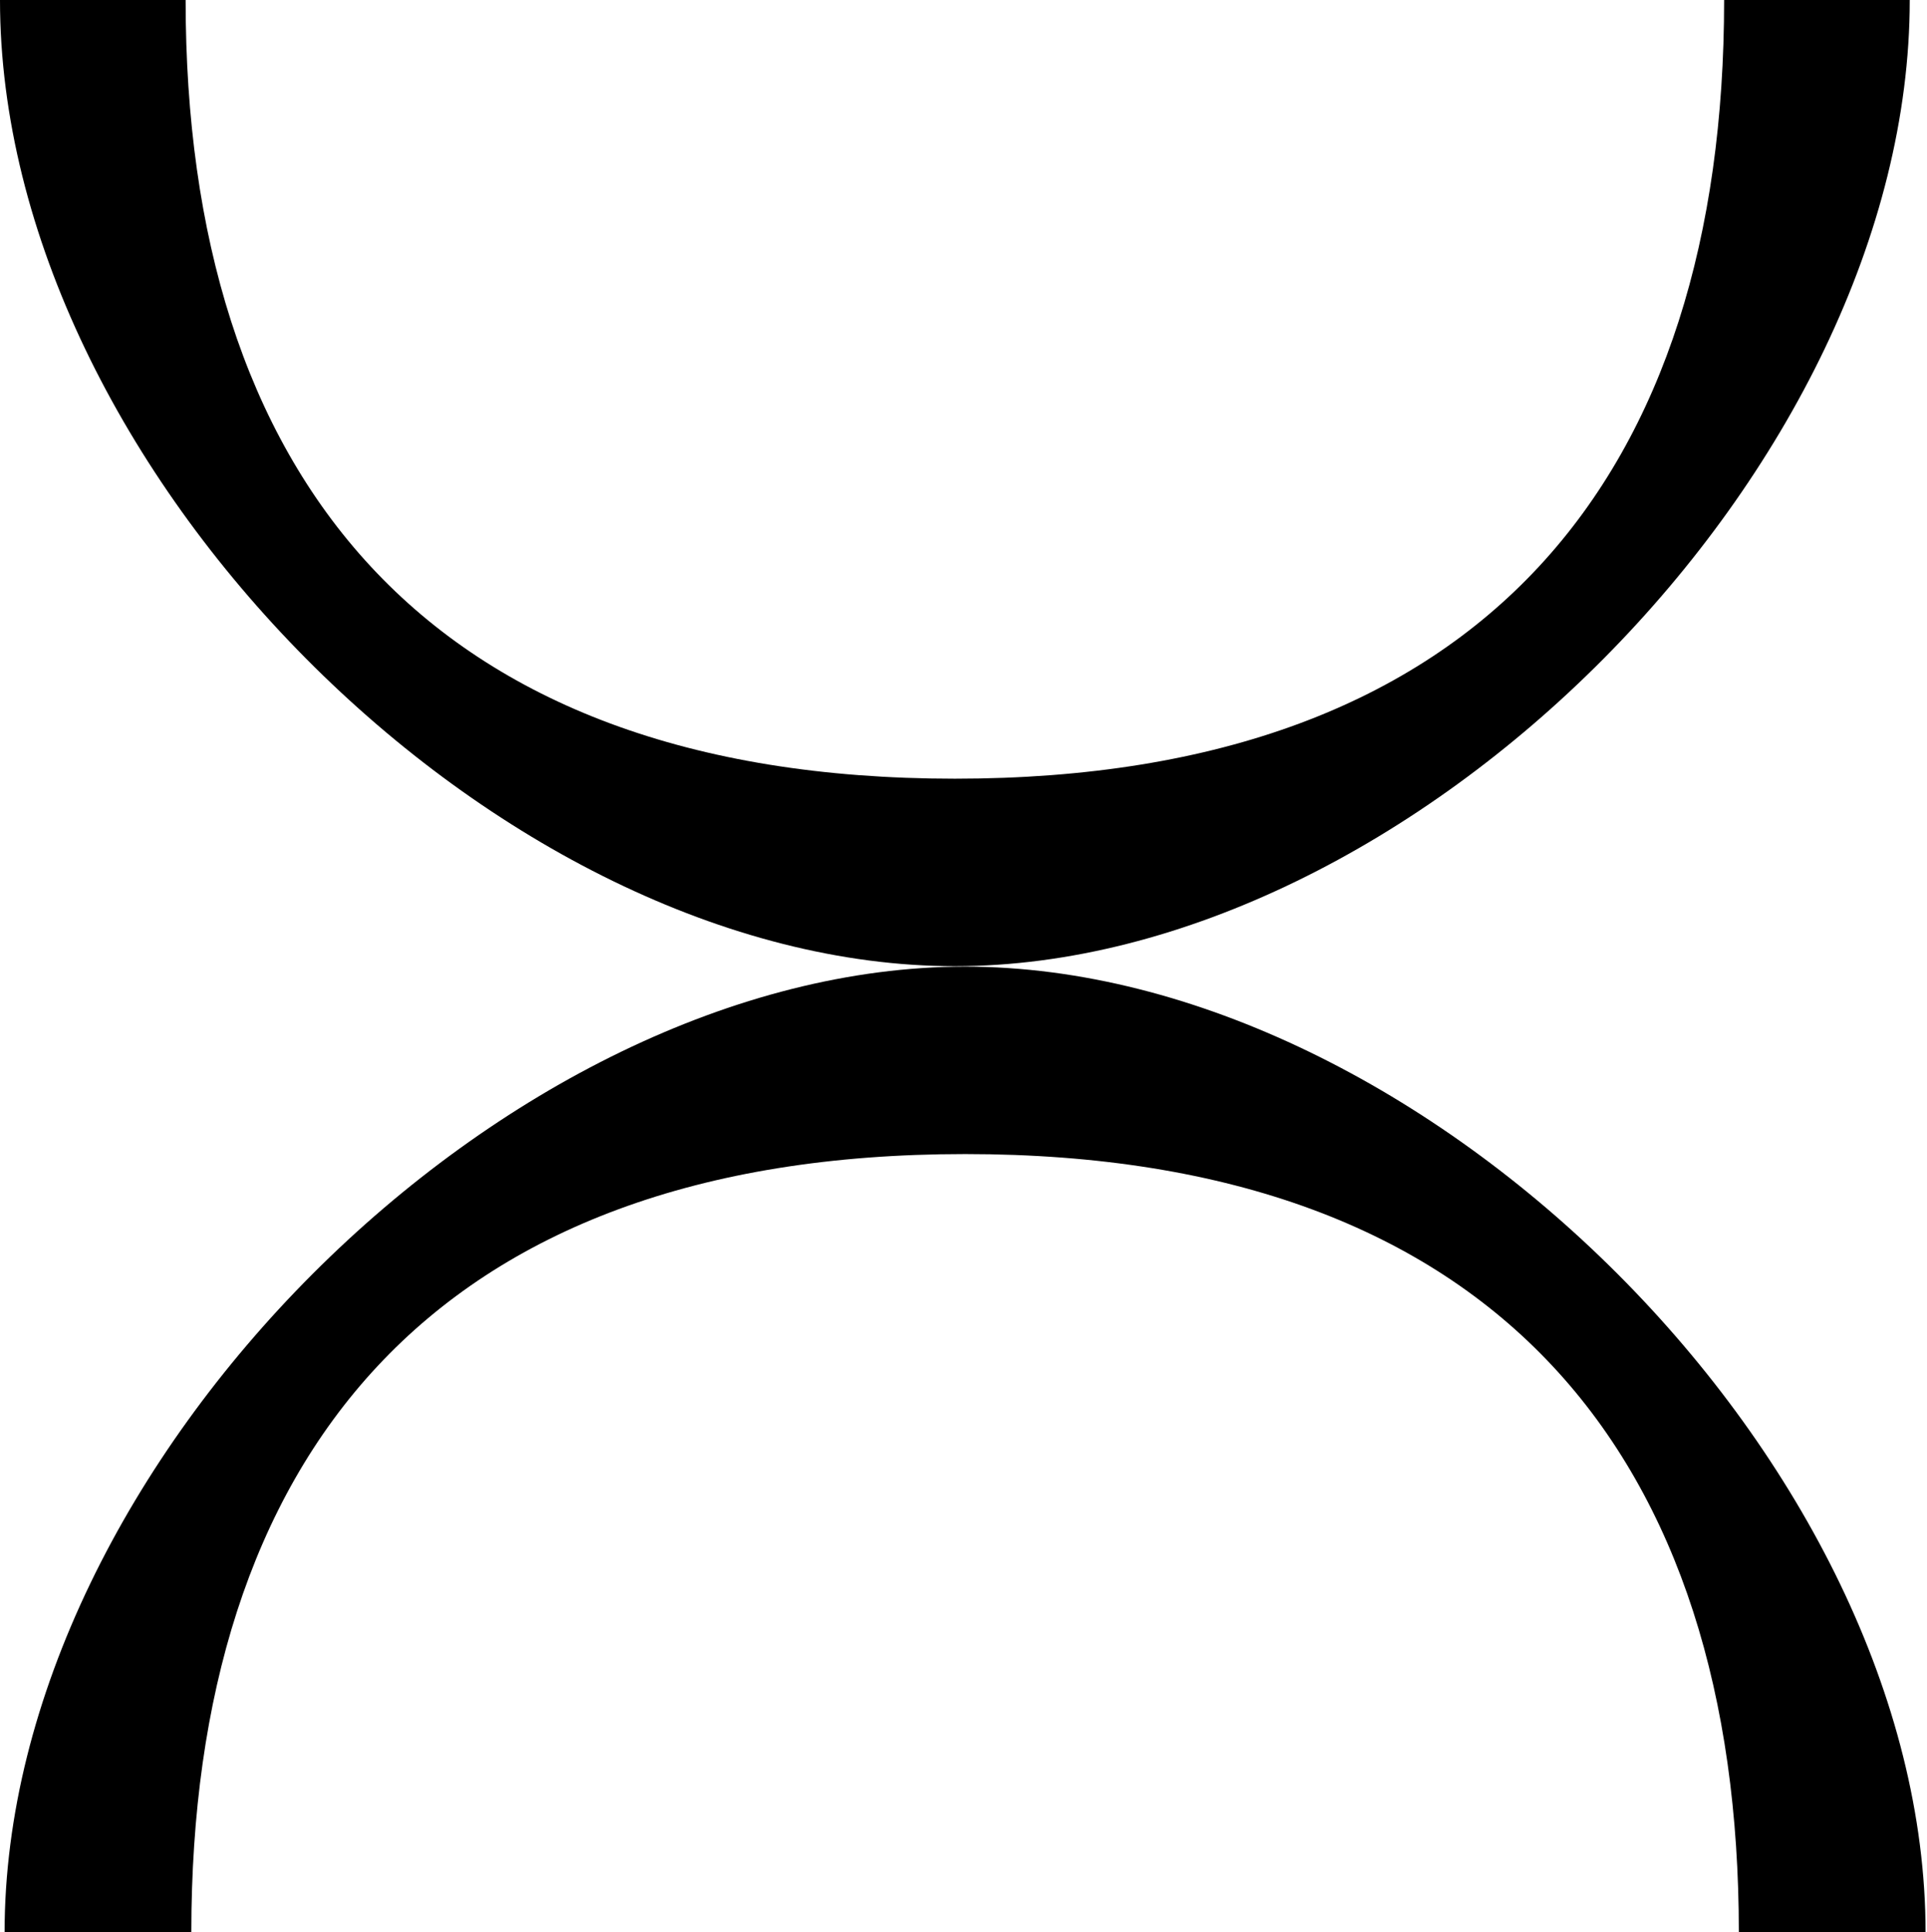 <svg version="1.1" xmlns="http://www.w3.org/2000/svg" xmlns:xlink="http://www.w3.org/1999/xlink" x="0px" y="0px"
	 viewBox="0 0 335 336" enable-background="new 0 0 335 336" xml:space="preserve">
<path d="M167.75,200.67c-92.94,0-134.49,53.17-134.49,135.33H0.8c0-81.41,87.13-167.92,166.98-167.92S334.75,254.59,334.75,336
	h-32.46c0-82.16-41.55-135.33-134.49-135.33"/>
<path d="M166.02,135.4c92.4,0,133.71-53.19,133.71-135.4H332c0,81.45-86.61,168-166,168S0,81.45,0,0h32.27
	c0,82.2,41.31,135.4,133.71,135.4"/>
</svg>
